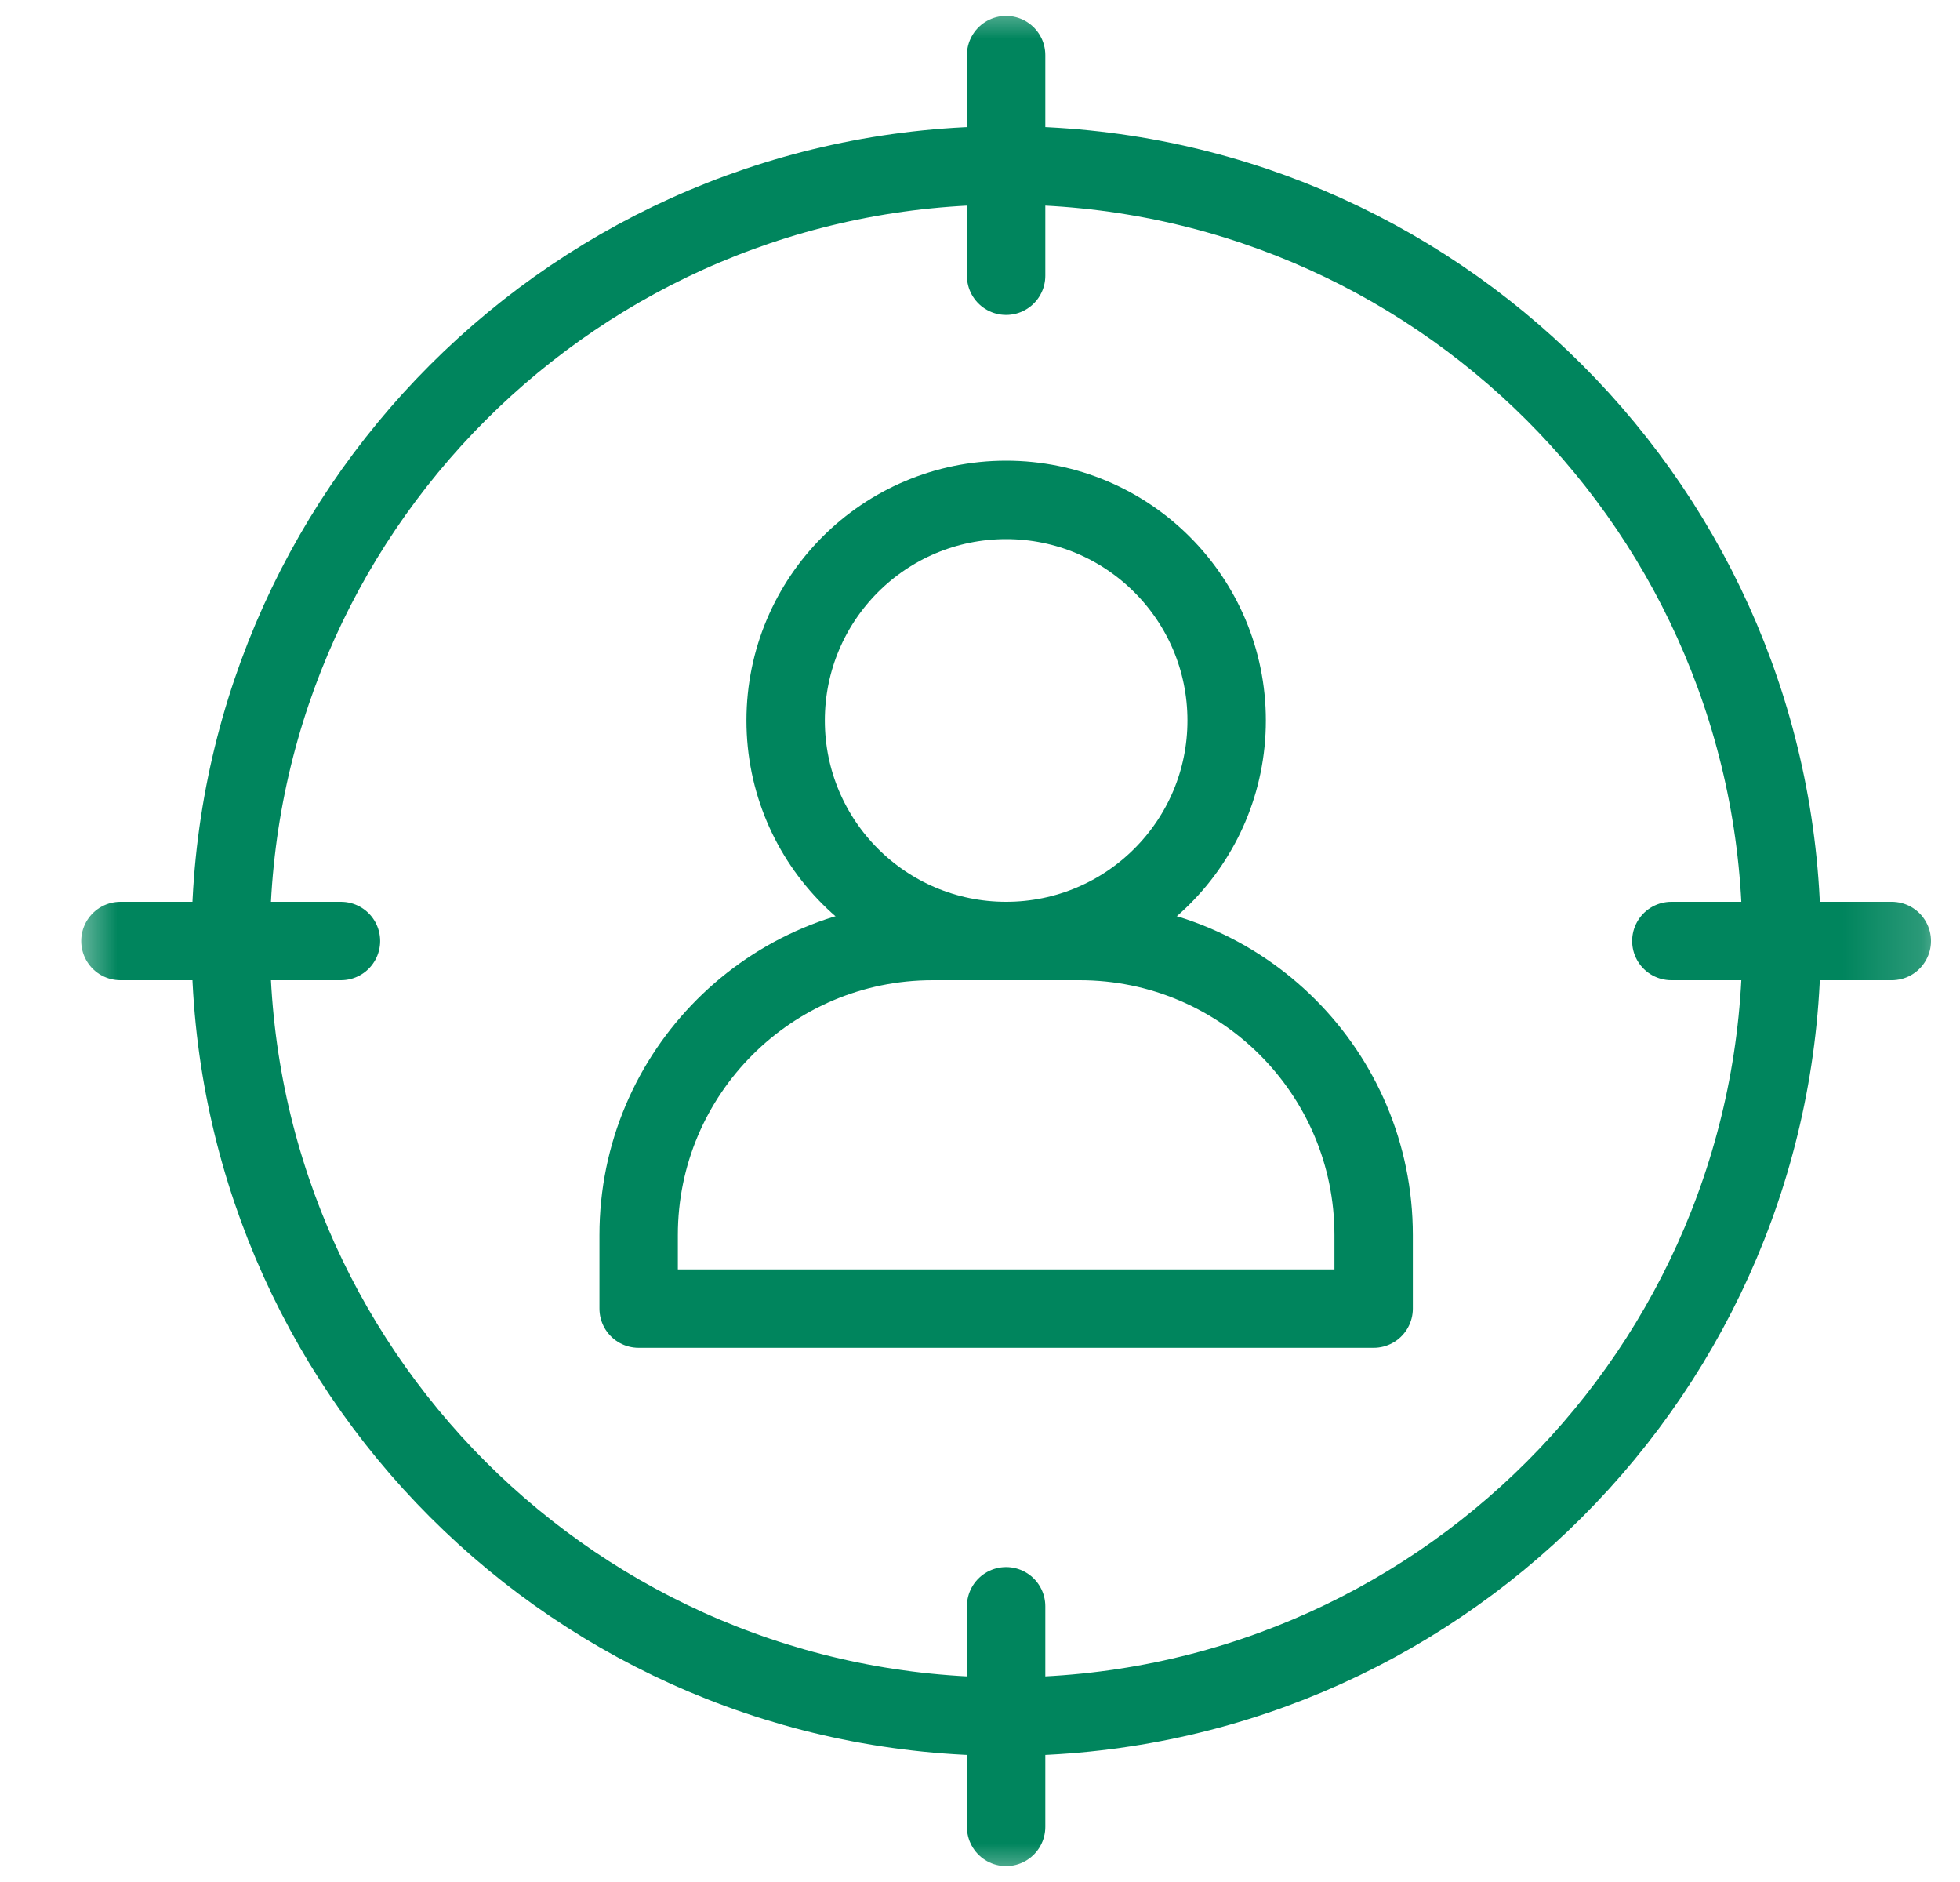 <svg width="25" height="24" viewBox="0 0 25 24" fill="none" xmlns="http://www.w3.org/2000/svg">
<g clip-path="url(#clip0_132_7172)">
<mask id="mask0_132_7172" style="mask-type:luminance" maskUnits="userSpaceOnUse" x="0" y="0" width="25" height="24">
<path d="M0.833 1.90735e-06H24.833V24H0.833V1.90735e-06Z" fill="white"/>
</mask>
<g mask="url(#mask0_132_7172)">
<path d="M13.771 12H11.896C9.825 12 8.146 13.679 8.146 15.75V16.688H17.521V15.75C17.521 13.679 15.842 12 13.771 12Z" stroke="#00855D" stroke-miterlimit="10" stroke-linecap="round" stroke-linejoin="round"/>
<path d="M15.646 9.188C15.646 10.741 14.386 12 12.833 12C11.28 12 10.021 10.741 10.021 9.188C10.021 7.634 11.28 6.375 12.833 6.375C14.386 6.375 15.646 7.634 15.646 9.188Z" stroke="#00855D" stroke-miterlimit="10" stroke-linecap="round" stroke-linejoin="round"/>
<path d="M22.724 12C22.724 17.462 18.296 21.891 12.833 21.891C7.371 21.891 2.943 17.462 2.943 12C2.943 6.538 7.371 2.109 12.833 2.109C18.296 2.109 22.724 6.538 22.724 12Z" stroke="#00855D" stroke-miterlimit="10" stroke-linecap="round" stroke-linejoin="round"/>
<path d="M21.318 12H24.13" stroke="#00855D" stroke-miterlimit="10" stroke-linecap="round" stroke-linejoin="round"/>
<path d="M1.536 12H4.349" stroke="#00855D" stroke-miterlimit="10" stroke-linecap="round" stroke-linejoin="round"/>
<path d="M12.833 3.516V0.703" stroke="#00855D" stroke-miterlimit="10" stroke-linecap="round" stroke-linejoin="round"/>
<path d="M12.833 23.297V20.484" stroke="#00855D" stroke-miterlimit="10" stroke-linecap="round" stroke-linejoin="round"/>
</g>
</g>
<defs>
<clipPath id="clip0_132_7172">
<rect width="24" height="24" fill="white" transform="translate(0.833)"/>
</clipPath>
</defs>
</svg>

